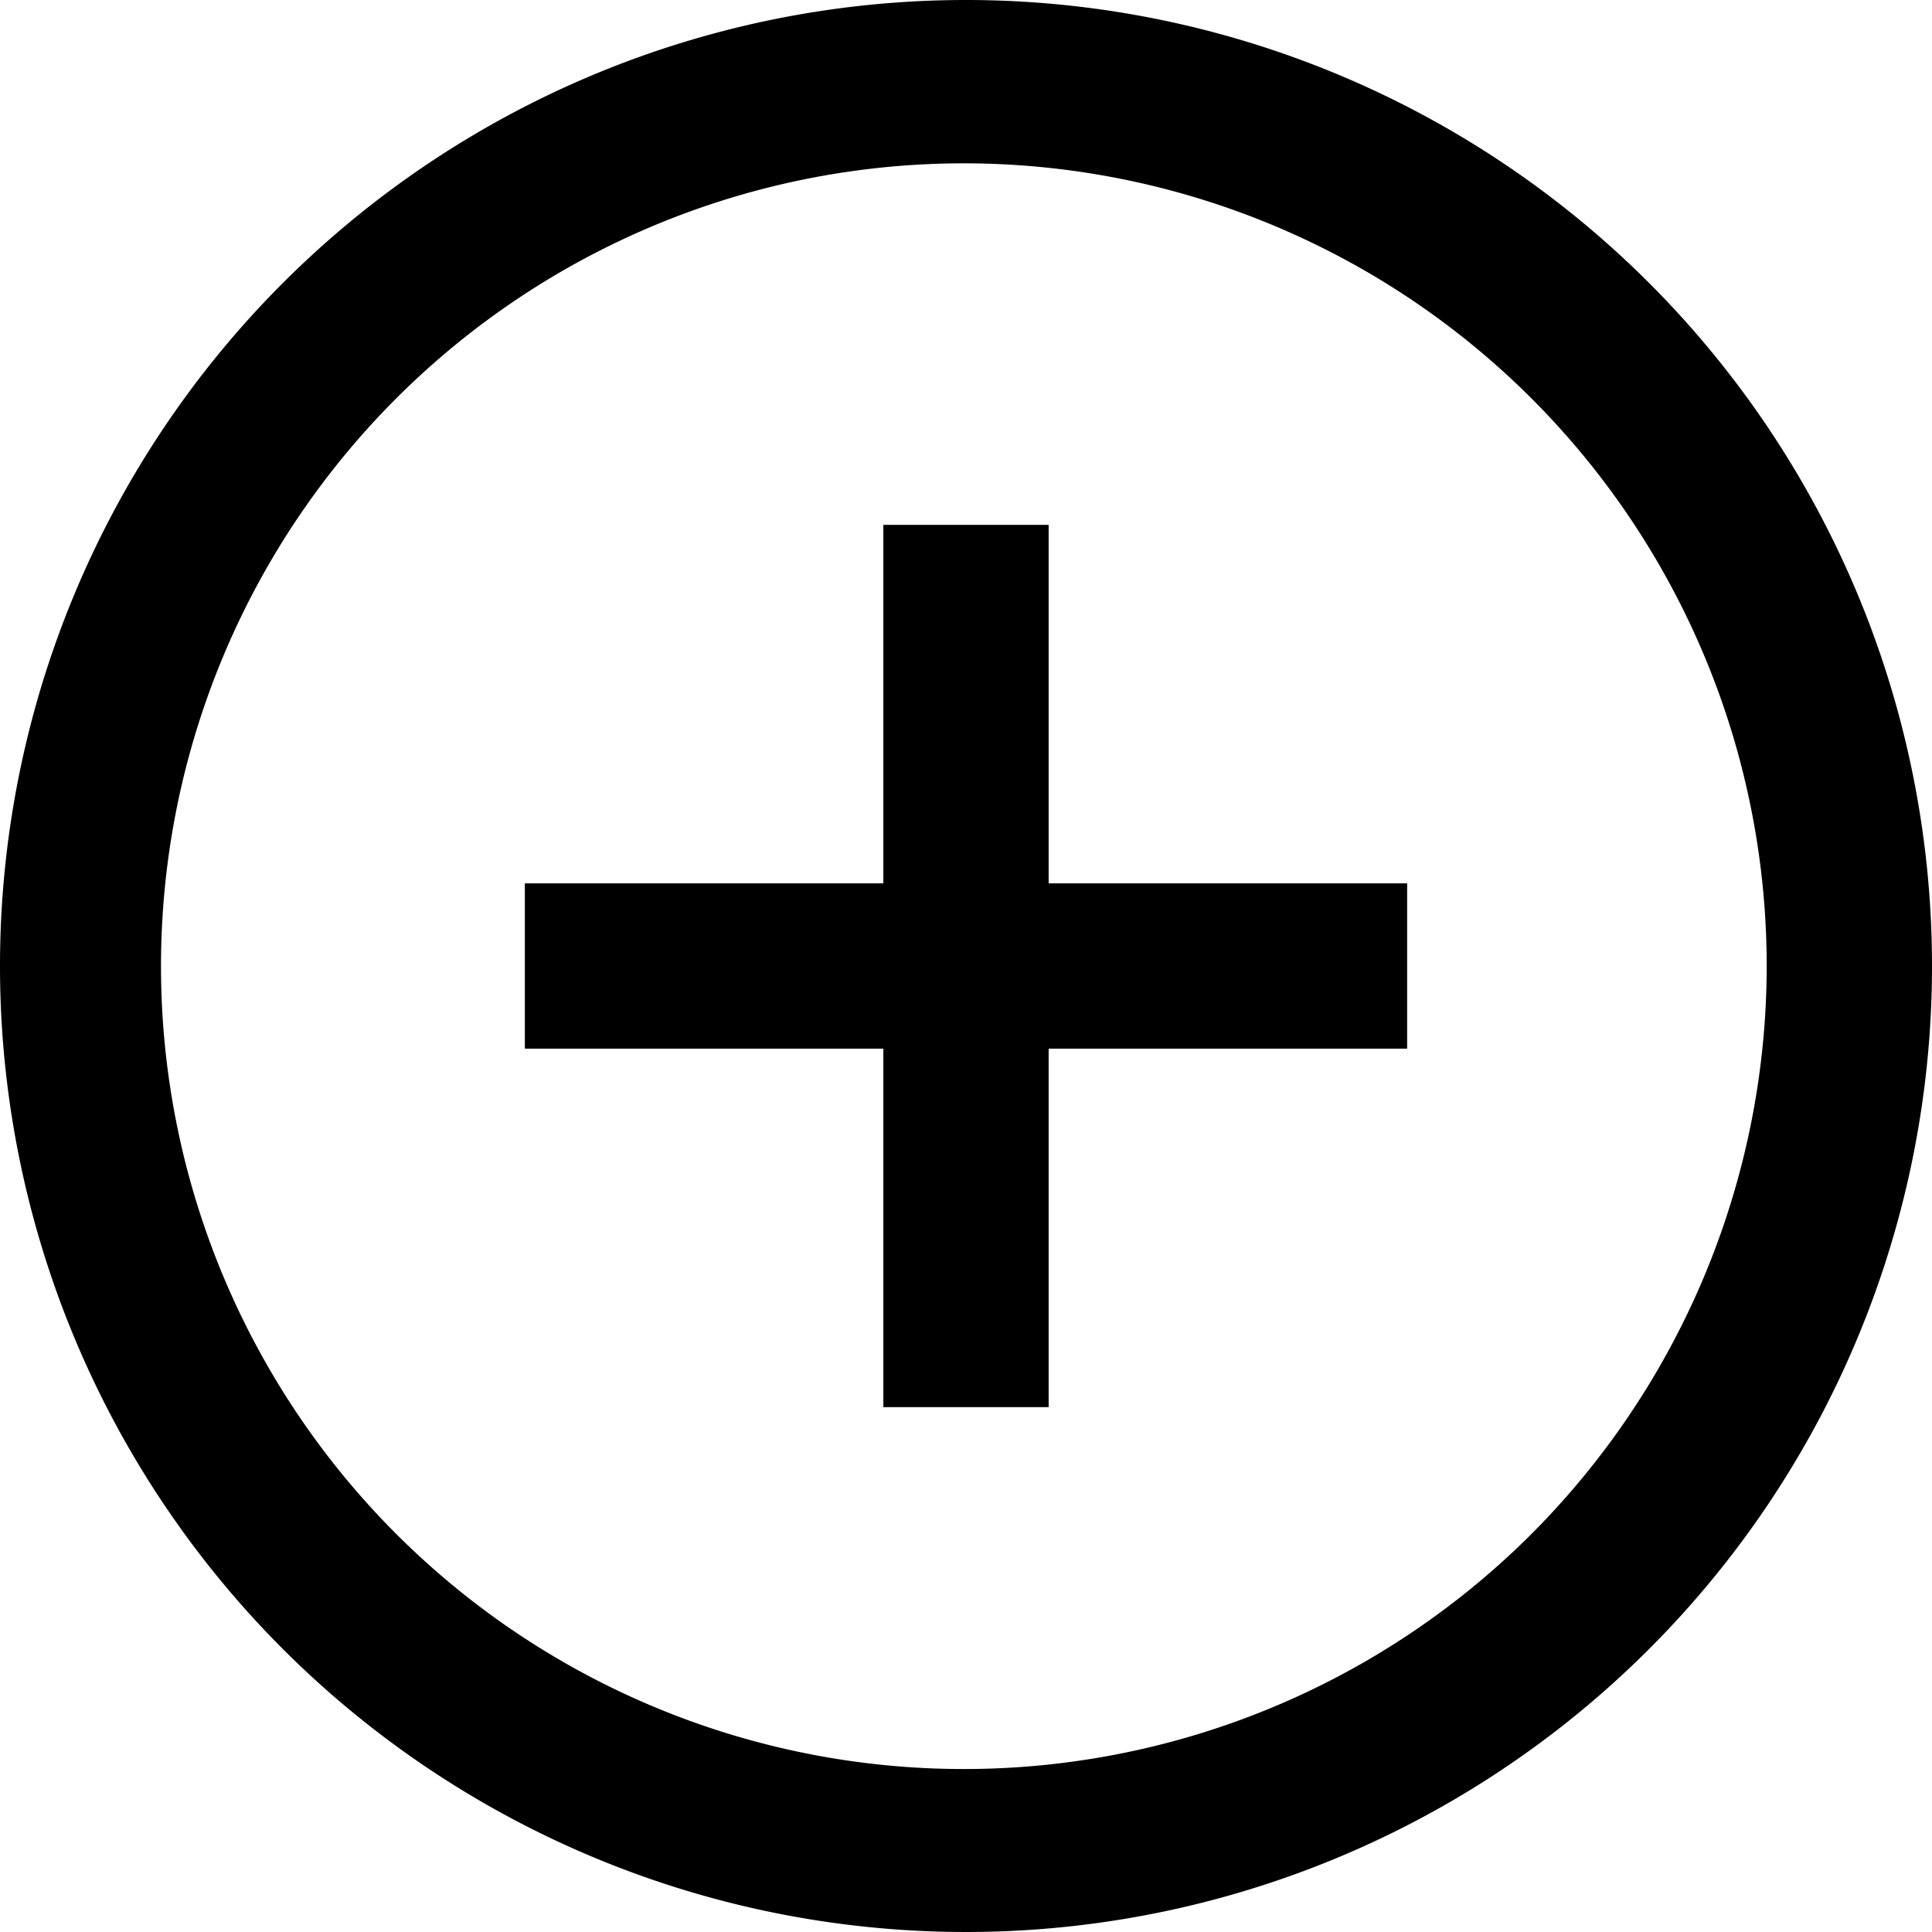 <svg viewBox="0 0 18 18"><path d="M9,0a9,9,0,1,0,9,9A9,9,0,0,0,9,0Zm5.28,14.28A7.48,7.48,0,1,1,16.46,9,7.5,7.5,0,0,1,14.28,14.28Z"/><polygon points="13.11 8.23 13.11 9.77 9.77 9.77 9.77 13.11 8.23 13.11 8.23 9.77 4.89 9.77 4.89 8.23 8.23 8.23 8.23 4.89 9.77 4.89 9.77 8.23 13.11 8.23"/></svg>